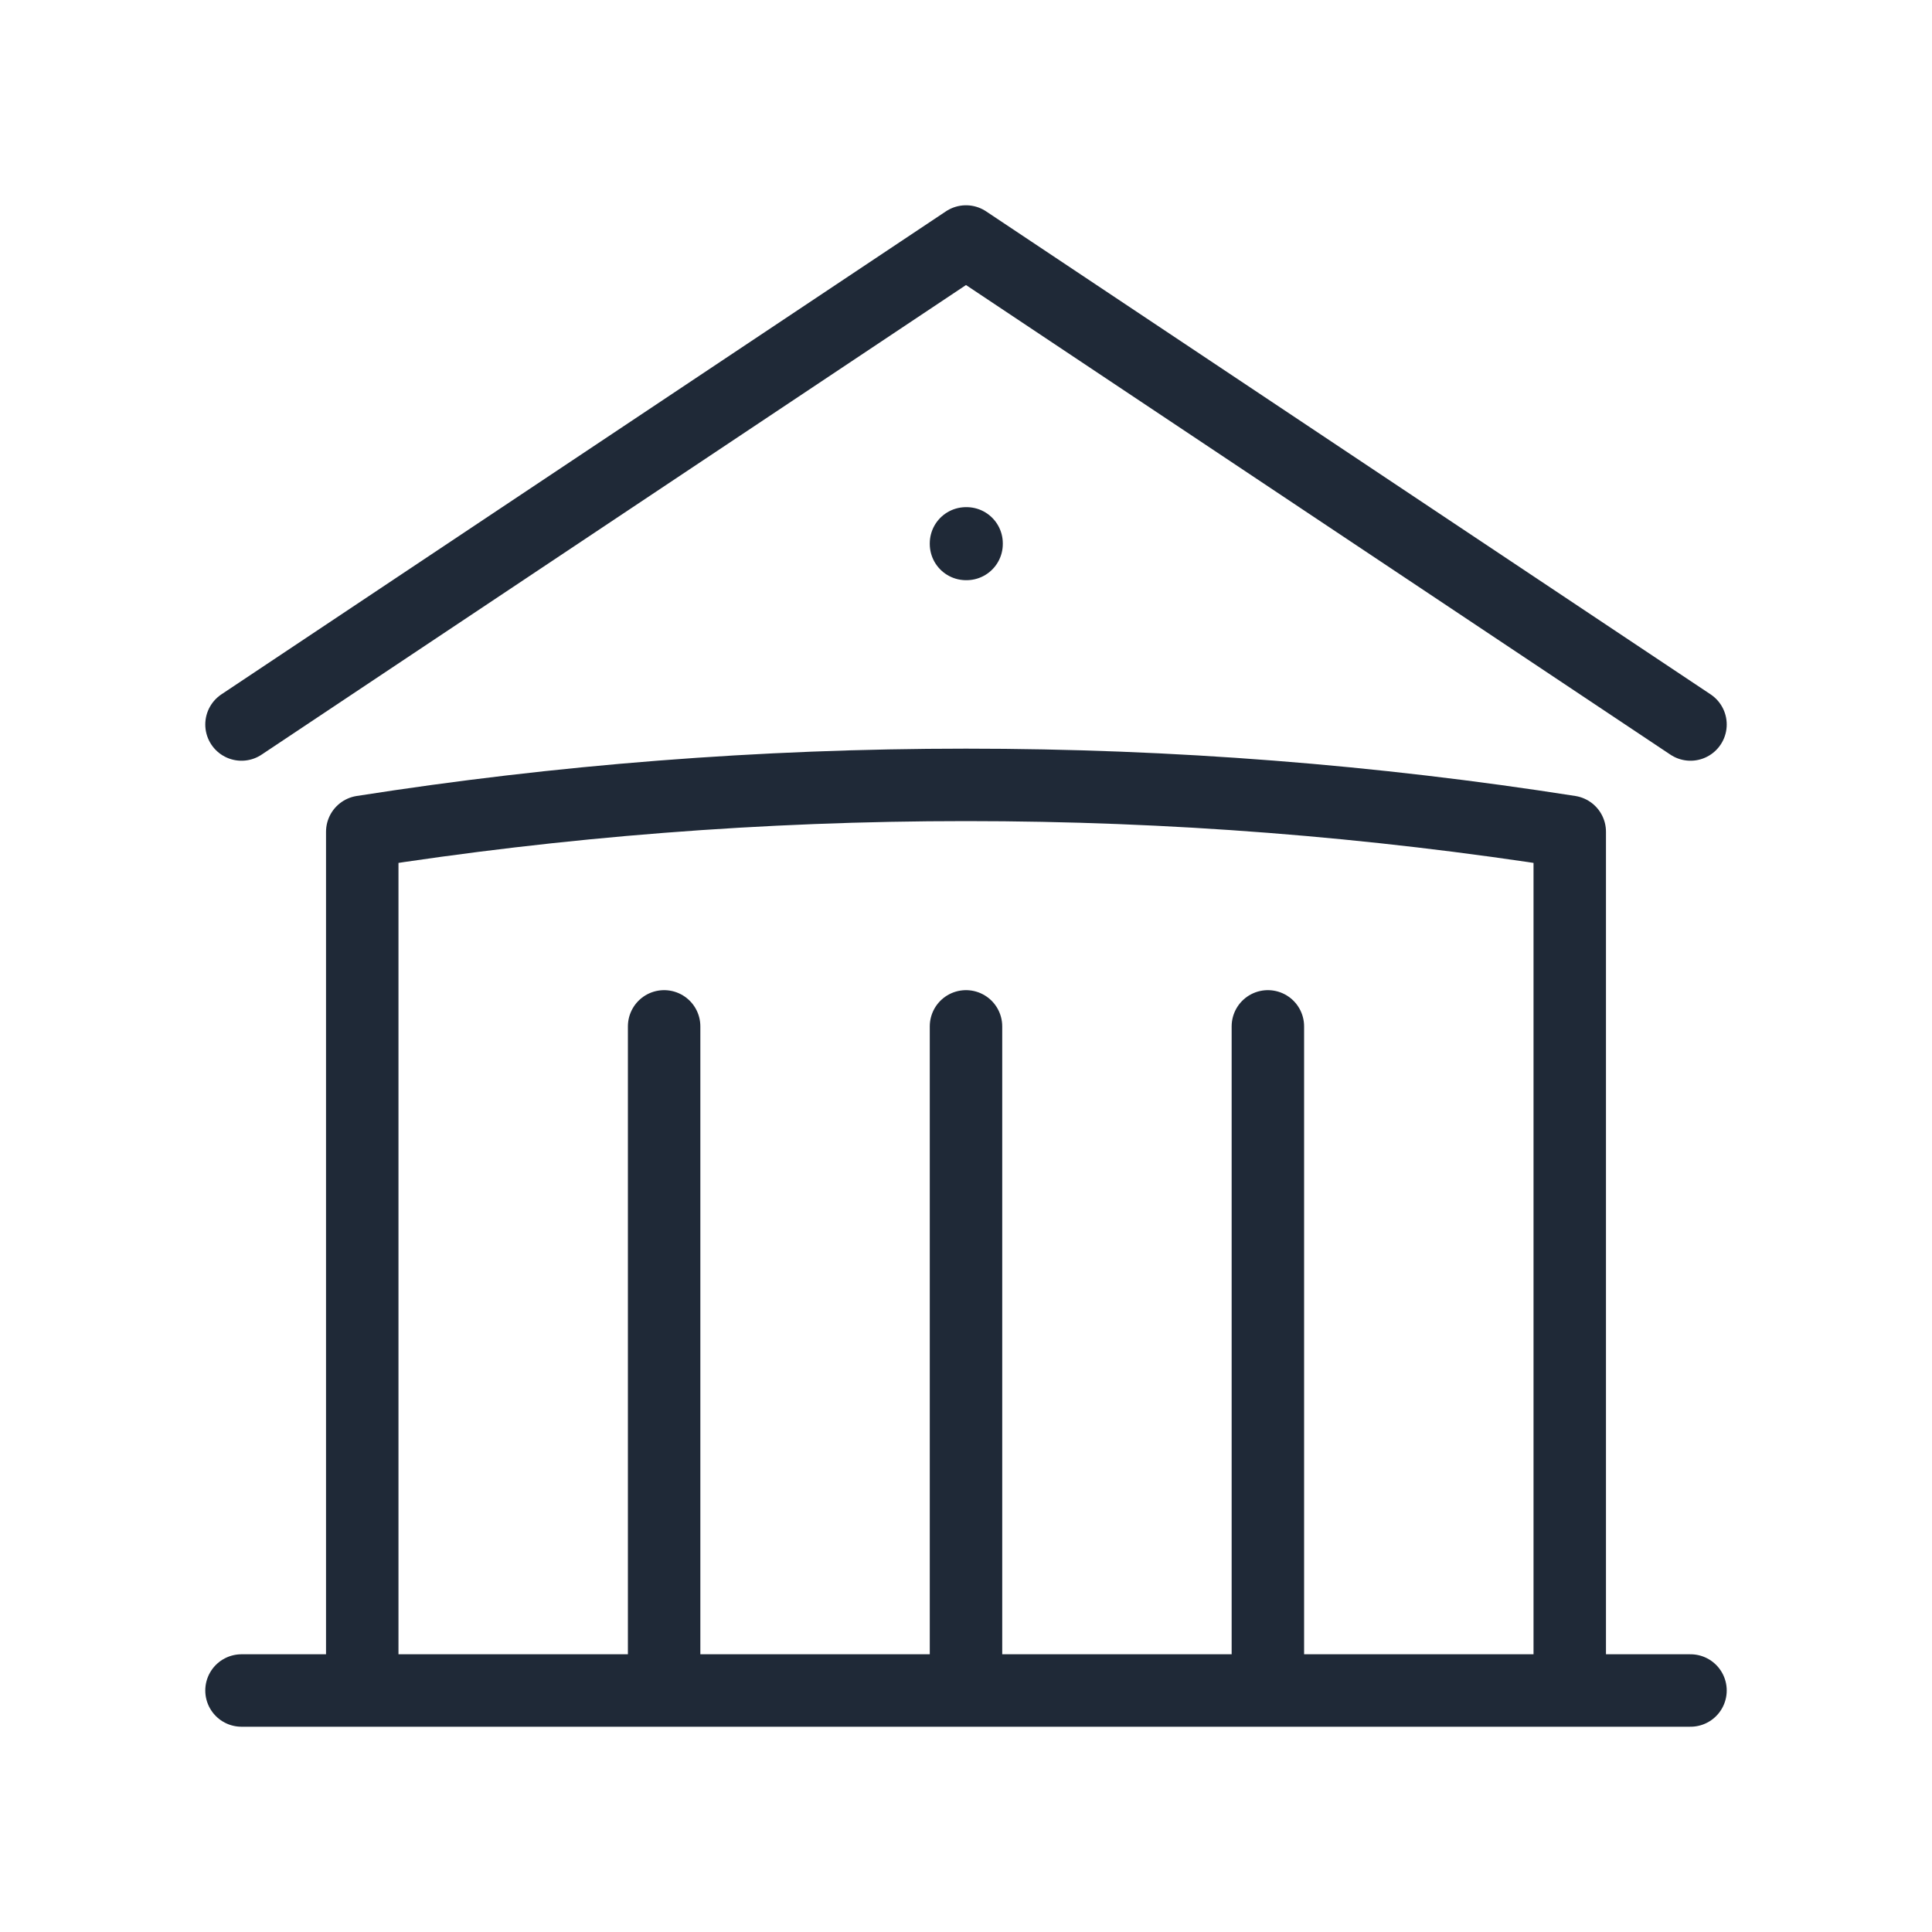 <svg width="40" height="40" viewBox="0 0 40 40" fill="none" xmlns="http://www.w3.org/2000/svg">
<path d="M20 35V21.25M26.25 35V21.25M13.75 35V21.25M5 15L20 5L35 15M32.5 35V17.221C28.427 16.582 24.252 16.25 20 16.25C15.748 16.25 11.573 16.582 7.5 17.221V35M5 35H35M20 11.25H20.012V11.262H20V11.25Z" stroke="#1F2937" stroke-width="1.5" stroke-linecap="round" stroke-linejoin="round"/>
</svg>
